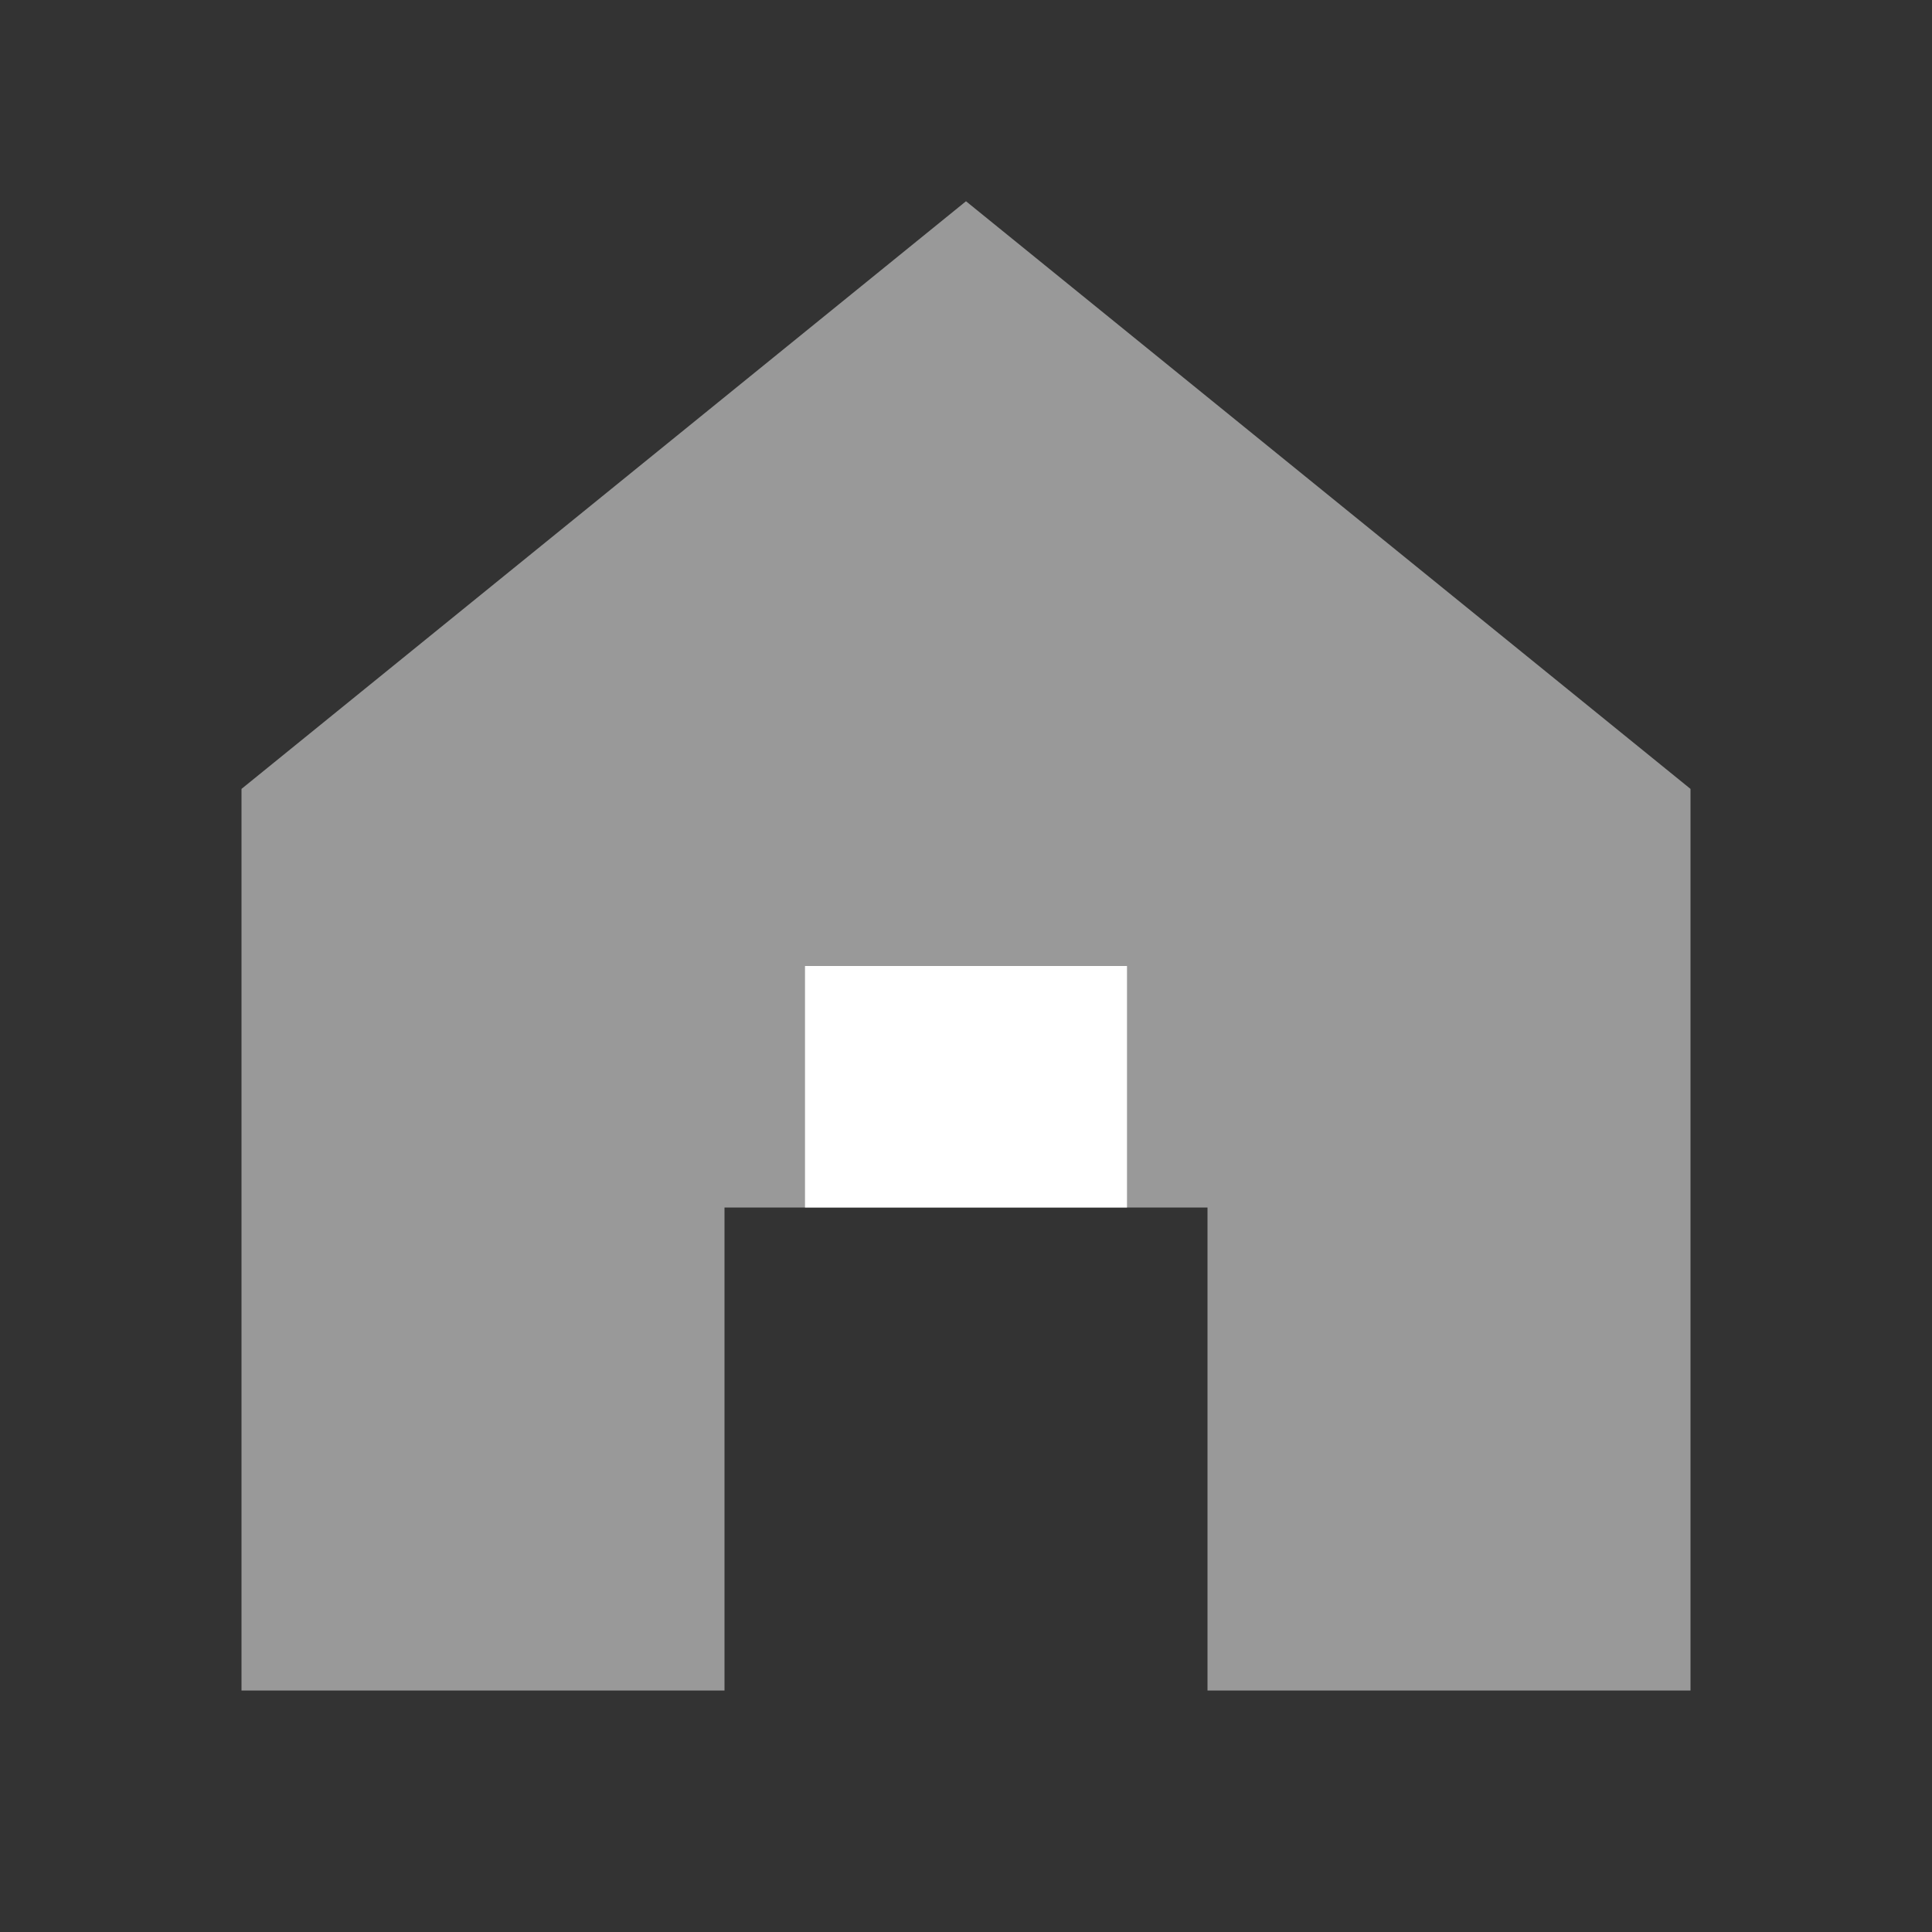 <svg width="24" height="24" xmlns="http://www.w3.org/2000/svg">
  <rect width="100%" height="100%" fill="#333333" stroke="none"/>
  <!-- 首页图标 - 非激活状态 -->
  <path d="M12,2.5L3,9.8V21h6v-6h6v6h6V9.8L12,2.5z" fill="#999999"/>
  
  <!-- 门窗装饰 -->
  <rect x="10" y="12" width="4" height="3" fill="#FFFFFF"/>
</svg>